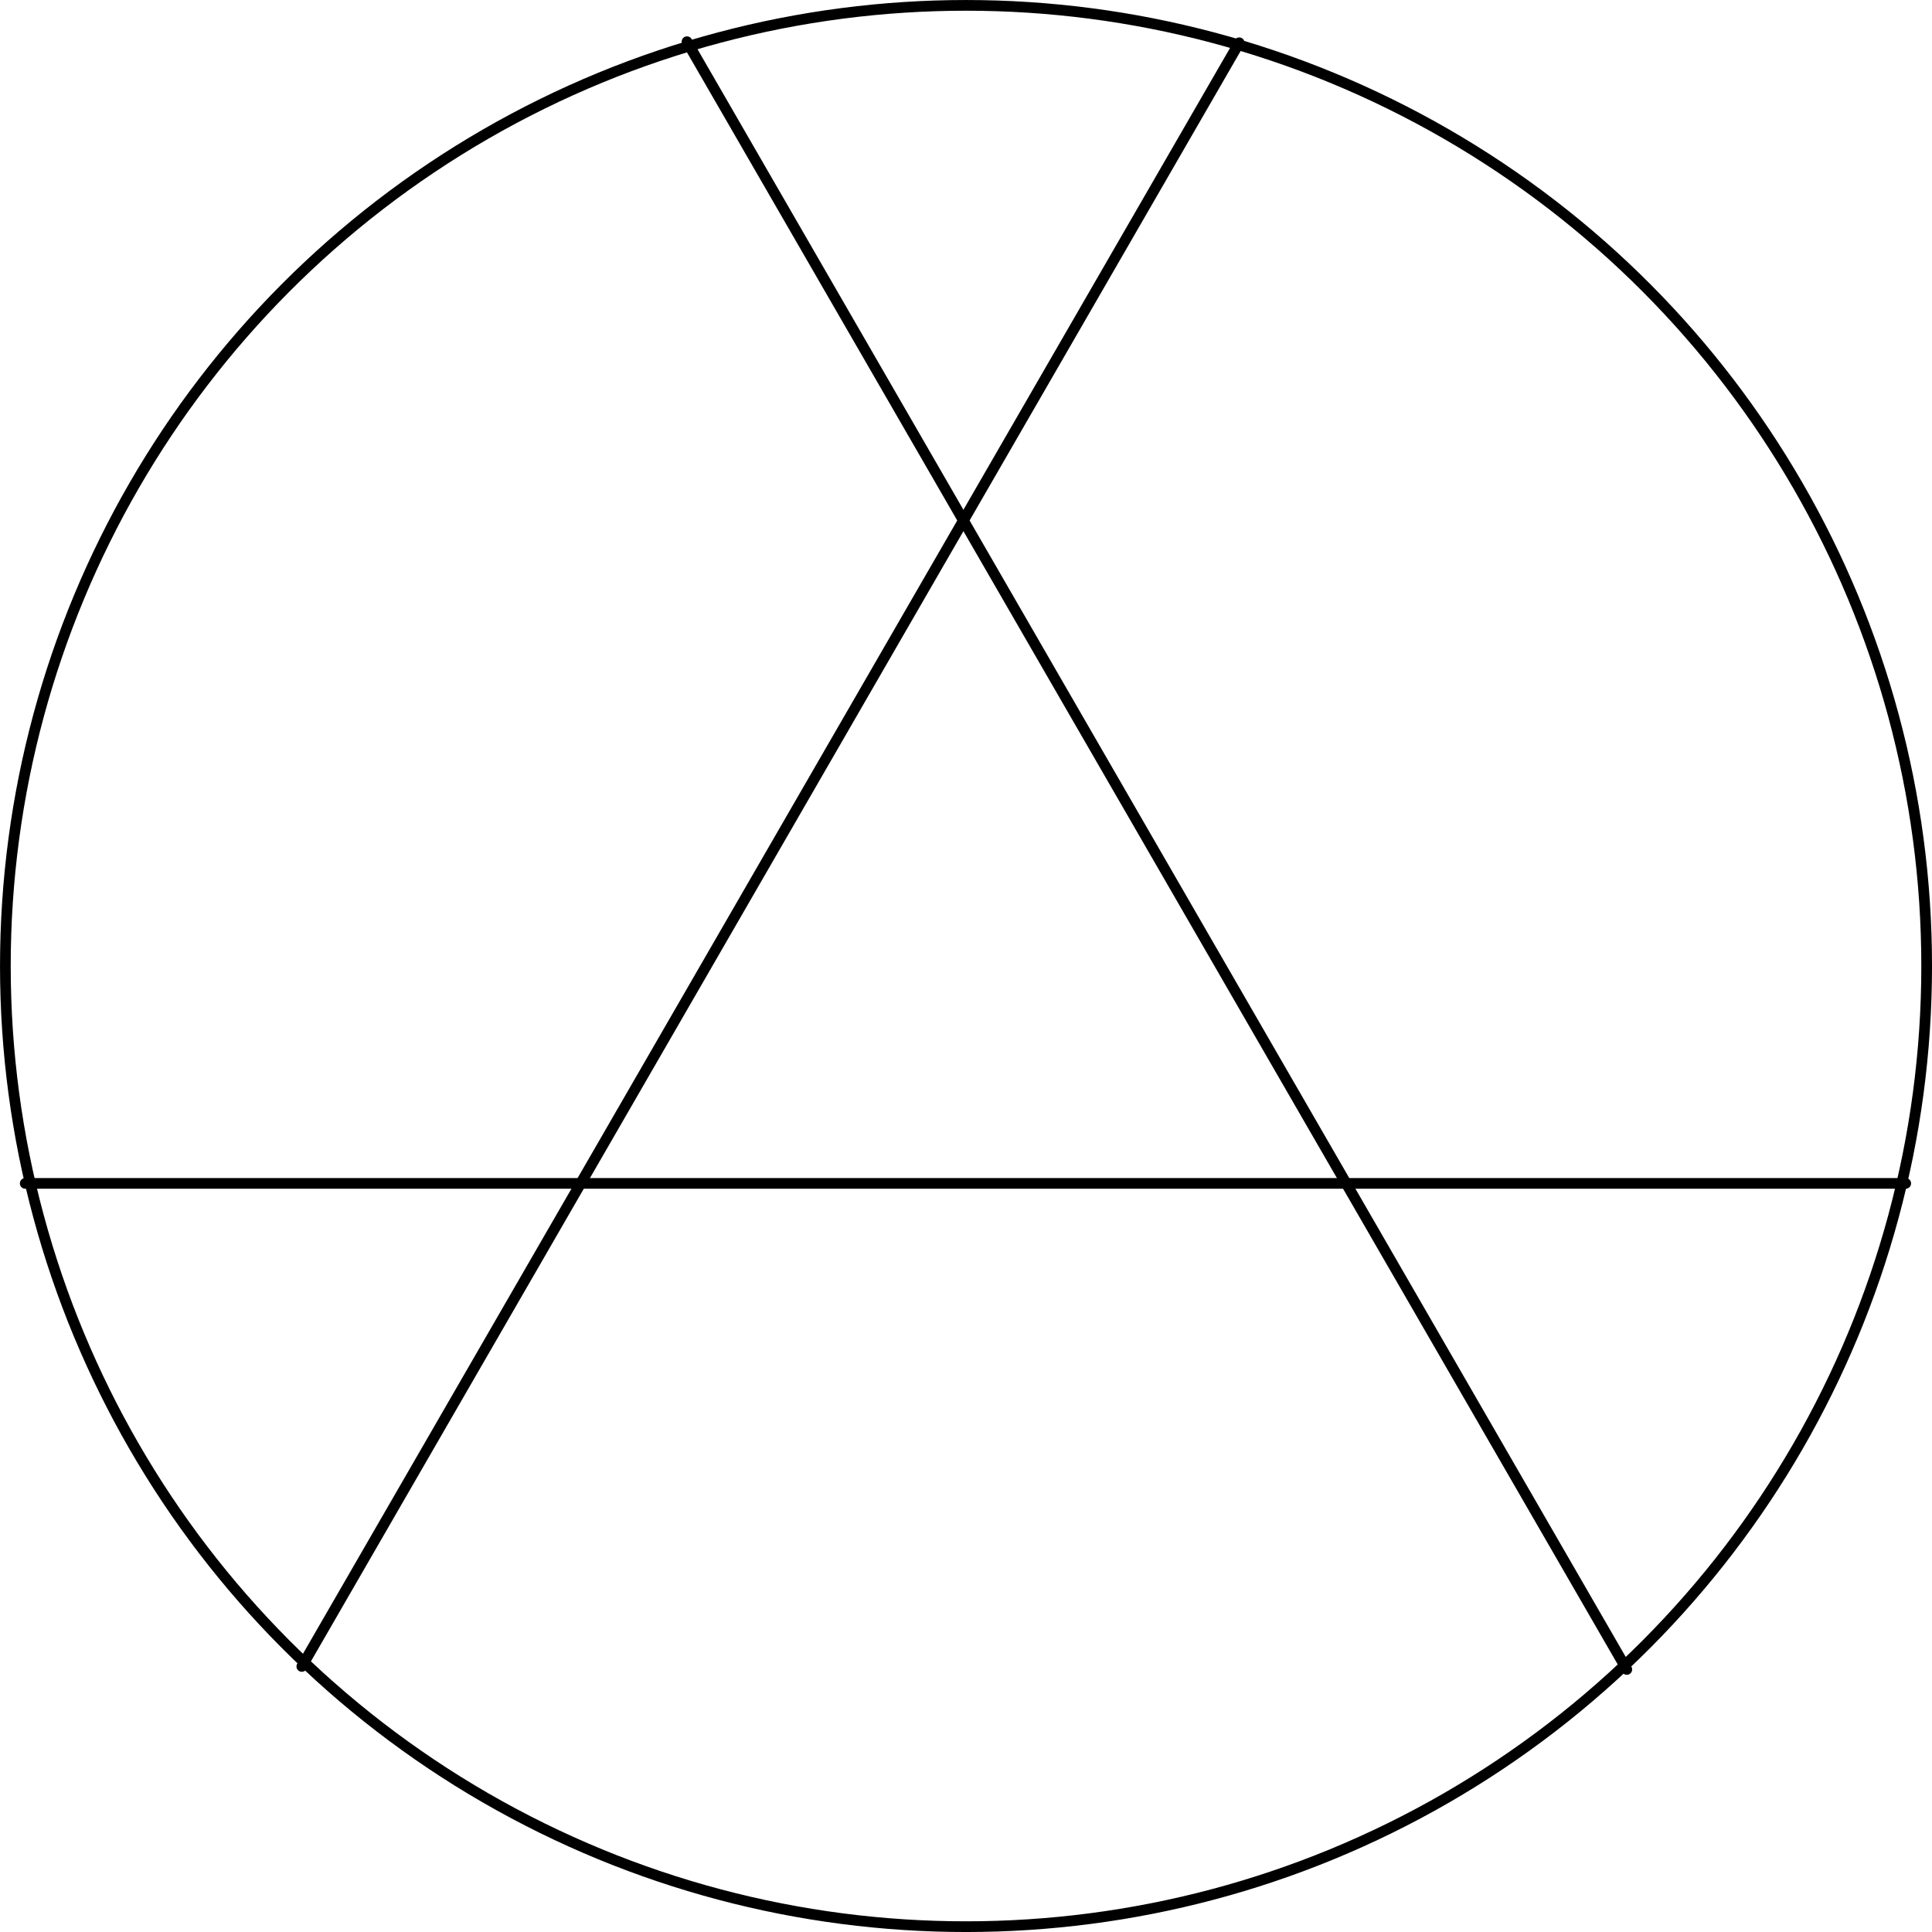 <?xml version="1.0" encoding="UTF-8" standalone="no"?>
<!-- Created with Inkscape (http://www.inkscape.org/) -->

<svg
   xmlns:dc="http://purl.org/dc/elements/1.1/"
   xmlns:cc="http://creativecommons.org/ns#"
   xmlns:rdf="http://www.w3.org/1999/02/22-rdf-syntax-ns#"
   xmlns:svg="http://www.w3.org/2000/svg"
   xmlns="http://www.w3.org/2000/svg"
   xmlns:sodipodi="http://sodipodi.sourceforge.net/DTD/sodipodi-0.dtd"
   xmlns:inkscape="http://www.inkscape.org/namespaces/inkscape"
   width="240.851"
   height="240.851"
   viewBox="0 0 63.725 63.725"
   version="1.1"
   id="svg8"
   inkscape:version="0.92.1 unknown"
   sodipodi:docname="test.svg"
   inkscape:export-filename="/home/saesha/Dropbox/myGits/depo/sketches/lines.png"
   inkscape:export-xdpi="96"
   inkscape:export-ydpi="96">
  <defs
     id="defs2" />
  <sodipodi:namedview
     id="base"
     pagecolor="#ffffff"
     bordercolor="#666666"
     borderopacity="1.0"
     inkscape:pageopacity="0.0"
     inkscape:pageshadow="2"
     inkscape:zoom="1.4142136"
     inkscape:cx="20.786425"
     inkscape:cy="160.76905"
     inkscape:document-units="mm"
     inkscape:current-layer="svg8"
     showgrid="false"
     inkscape:window-width="1366"
     inkscape:window-height="750"
     inkscape:window-x="0"
     inkscape:window-y="18"
     inkscape:window-maximized="1"
     units="px"
     fit-margin-top="0"
     fit-margin-left="0"
     fit-margin-right="0"
     fit-margin-bottom="0" />
  <path
     sodipodi:nodetypes="cc"
     style="fill:none;fill-rule:evenodd;stroke:#000000;stroke-width:0.353;stroke-linecap:round;stroke-linejoin:round;stroke-miterlimit:4;stroke-dasharray:none;stroke-opacity:1"
     d="M 62.858,39.033 H 0.832"
     id="path7354"
     inkscape:connector-curvature="0" />
  <path
     inkscape:connector-curvature="0"
     id="path4533"
     d="M 40.874,1.411 9.955,54.966"
     style="fill:none;fill-rule:evenodd;stroke:#000000;stroke-width:0.353;stroke-linecap:round;stroke-linejoin:round;stroke-miterlimit:4;stroke-dasharray:none;stroke-opacity:1"
     sodipodi:nodetypes="cc" />
  <path
     sodipodi:nodetypes="cc"
     style="fill:none;fill-rule:evenodd;stroke:#000000;stroke-width:0.353;stroke-linecap:round;stroke-linejoin:round;stroke-miterlimit:4;stroke-dasharray:none;stroke-opacity:1"
     d="M 22.66,1.376 53.658,55.065"
     id="path4535"
     inkscape:connector-curvature="0" />
  <circle
     style="opacity:1;fill:none;fill-opacity:0.498;stroke:#000000;stroke-width:0.353;stroke-linecap:butt;stroke-linejoin:round;stroke-miterlimit:10;stroke-dasharray:none;stroke-dashoffset:0;stroke-opacity:1"
     id="path4537"
     cx="31.863"
     cy="31.863"
     r="31.686" />
</svg>
